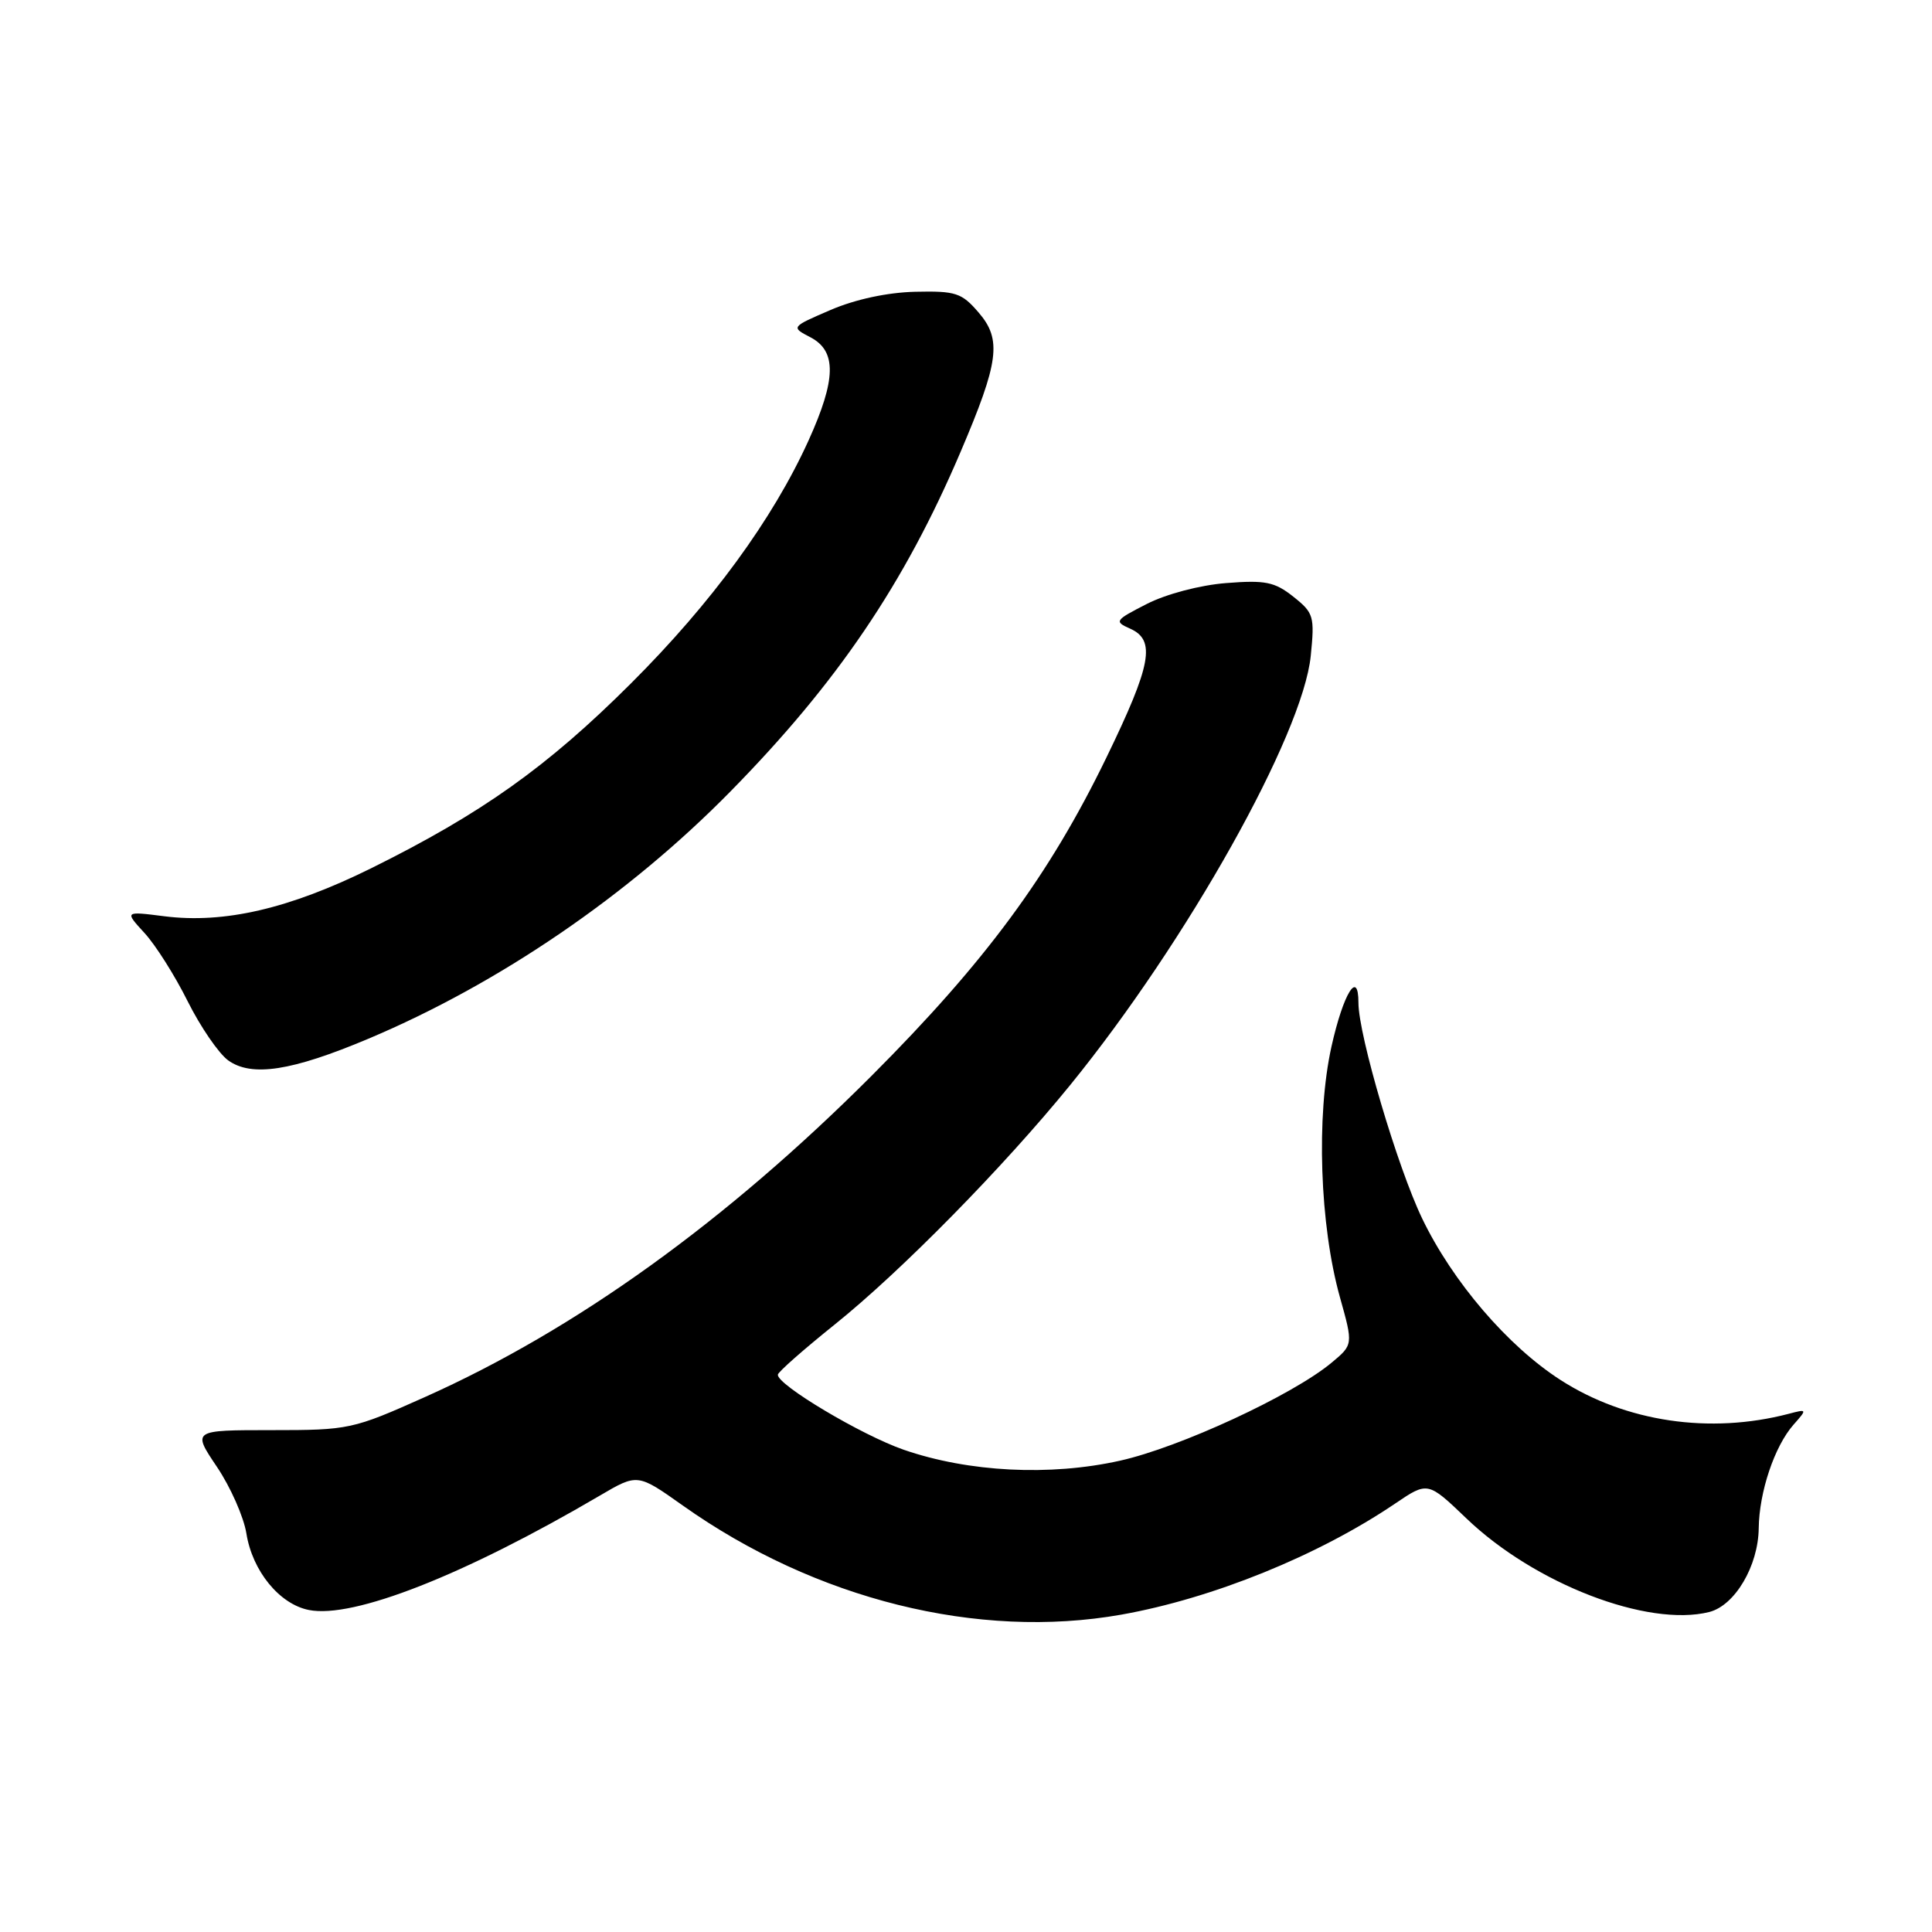 <?xml version="1.0" encoding="UTF-8" standalone="no"?>
<!DOCTYPE svg PUBLIC "-//W3C//DTD SVG 1.1//EN" "http://www.w3.org/Graphics/SVG/1.1/DTD/svg11.dtd" >
<svg xmlns="http://www.w3.org/2000/svg" xmlns:xlink="http://www.w3.org/1999/xlink" version="1.1" viewBox="0 0 256 256">
 <g >
 <path fill="currentColor"
d=" M 148.57 213.95 C 160.68 211.80 174.67 206.13 184.85 199.24 C 189.19 196.30 189.19 196.30 194.30 201.19 C 203.35 209.87 218.33 215.64 226.48 213.60 C 229.88 212.74 232.98 207.50 233.04 202.50 C 233.10 197.69 235.13 191.64 237.65 188.78 C 239.48 186.71 239.47 186.69 237.00 187.34 C 226.58 190.06 215.44 188.42 206.80 182.87 C 199.80 178.38 192.48 169.84 188.45 161.47 C 185.16 154.63 180.00 137.16 180.00 132.87 C 180.00 128.38 178.00 131.63 176.43 138.66 C 174.38 147.88 174.87 162.33 177.55 171.90 C 179.31 178.18 179.31 178.18 176.41 180.59 C 171.21 184.90 156.31 191.79 148.40 193.55 C 139.13 195.62 128.35 195.07 119.75 192.10 C 114.17 190.17 102.93 183.47 103.07 182.15 C 103.10 181.79 106.50 178.80 110.61 175.50 C 119.40 168.45 132.96 154.65 141.81 143.77 C 157.30 124.72 172.61 97.40 173.68 86.92 C 174.21 81.66 174.08 81.21 171.37 79.06 C 168.90 77.10 167.66 76.85 162.47 77.26 C 159.01 77.53 154.54 78.71 151.97 80.02 C 147.72 82.19 147.61 82.35 149.75 83.30 C 153.18 84.83 152.58 88.07 146.60 100.39 C 139.04 115.97 130.58 127.43 115.51 142.53 C 96.21 161.85 76.29 176.18 56.32 185.11 C 46.73 189.40 46.25 189.50 35.99 189.50 C 25.47 189.50 25.47 189.50 28.74 194.36 C 30.54 197.03 32.30 201.01 32.65 203.20 C 33.44 208.16 37.03 212.56 40.92 213.33 C 46.79 214.51 61.50 208.73 79.49 198.17 C 84.48 195.24 84.48 195.24 90.49 199.50 C 108.05 211.95 129.60 217.31 148.57 213.95 Z  M 48.83 137.63 C 66.12 130.34 83.27 118.63 96.76 104.90 C 110.93 90.49 119.83 77.36 127.28 59.88 C 132.38 47.93 132.76 45.00 129.68 41.42 C 127.43 38.80 126.65 38.54 121.27 38.66 C 117.58 38.75 113.34 39.66 110.06 41.07 C 104.79 43.34 104.79 43.34 107.40 44.70 C 110.88 46.53 110.81 50.26 107.13 58.38 C 102.40 68.80 94.29 79.90 83.59 90.57 C 72.51 101.62 63.84 107.79 49.16 115.06 C 38.34 120.41 29.71 122.41 21.78 121.41 C 16.50 120.74 16.50 120.74 19.14 123.62 C 20.60 125.20 23.18 129.28 24.87 132.68 C 26.57 136.08 28.98 139.59 30.23 140.50 C 33.34 142.74 38.66 141.92 48.83 137.63 Z "/>
</g>
</svg>